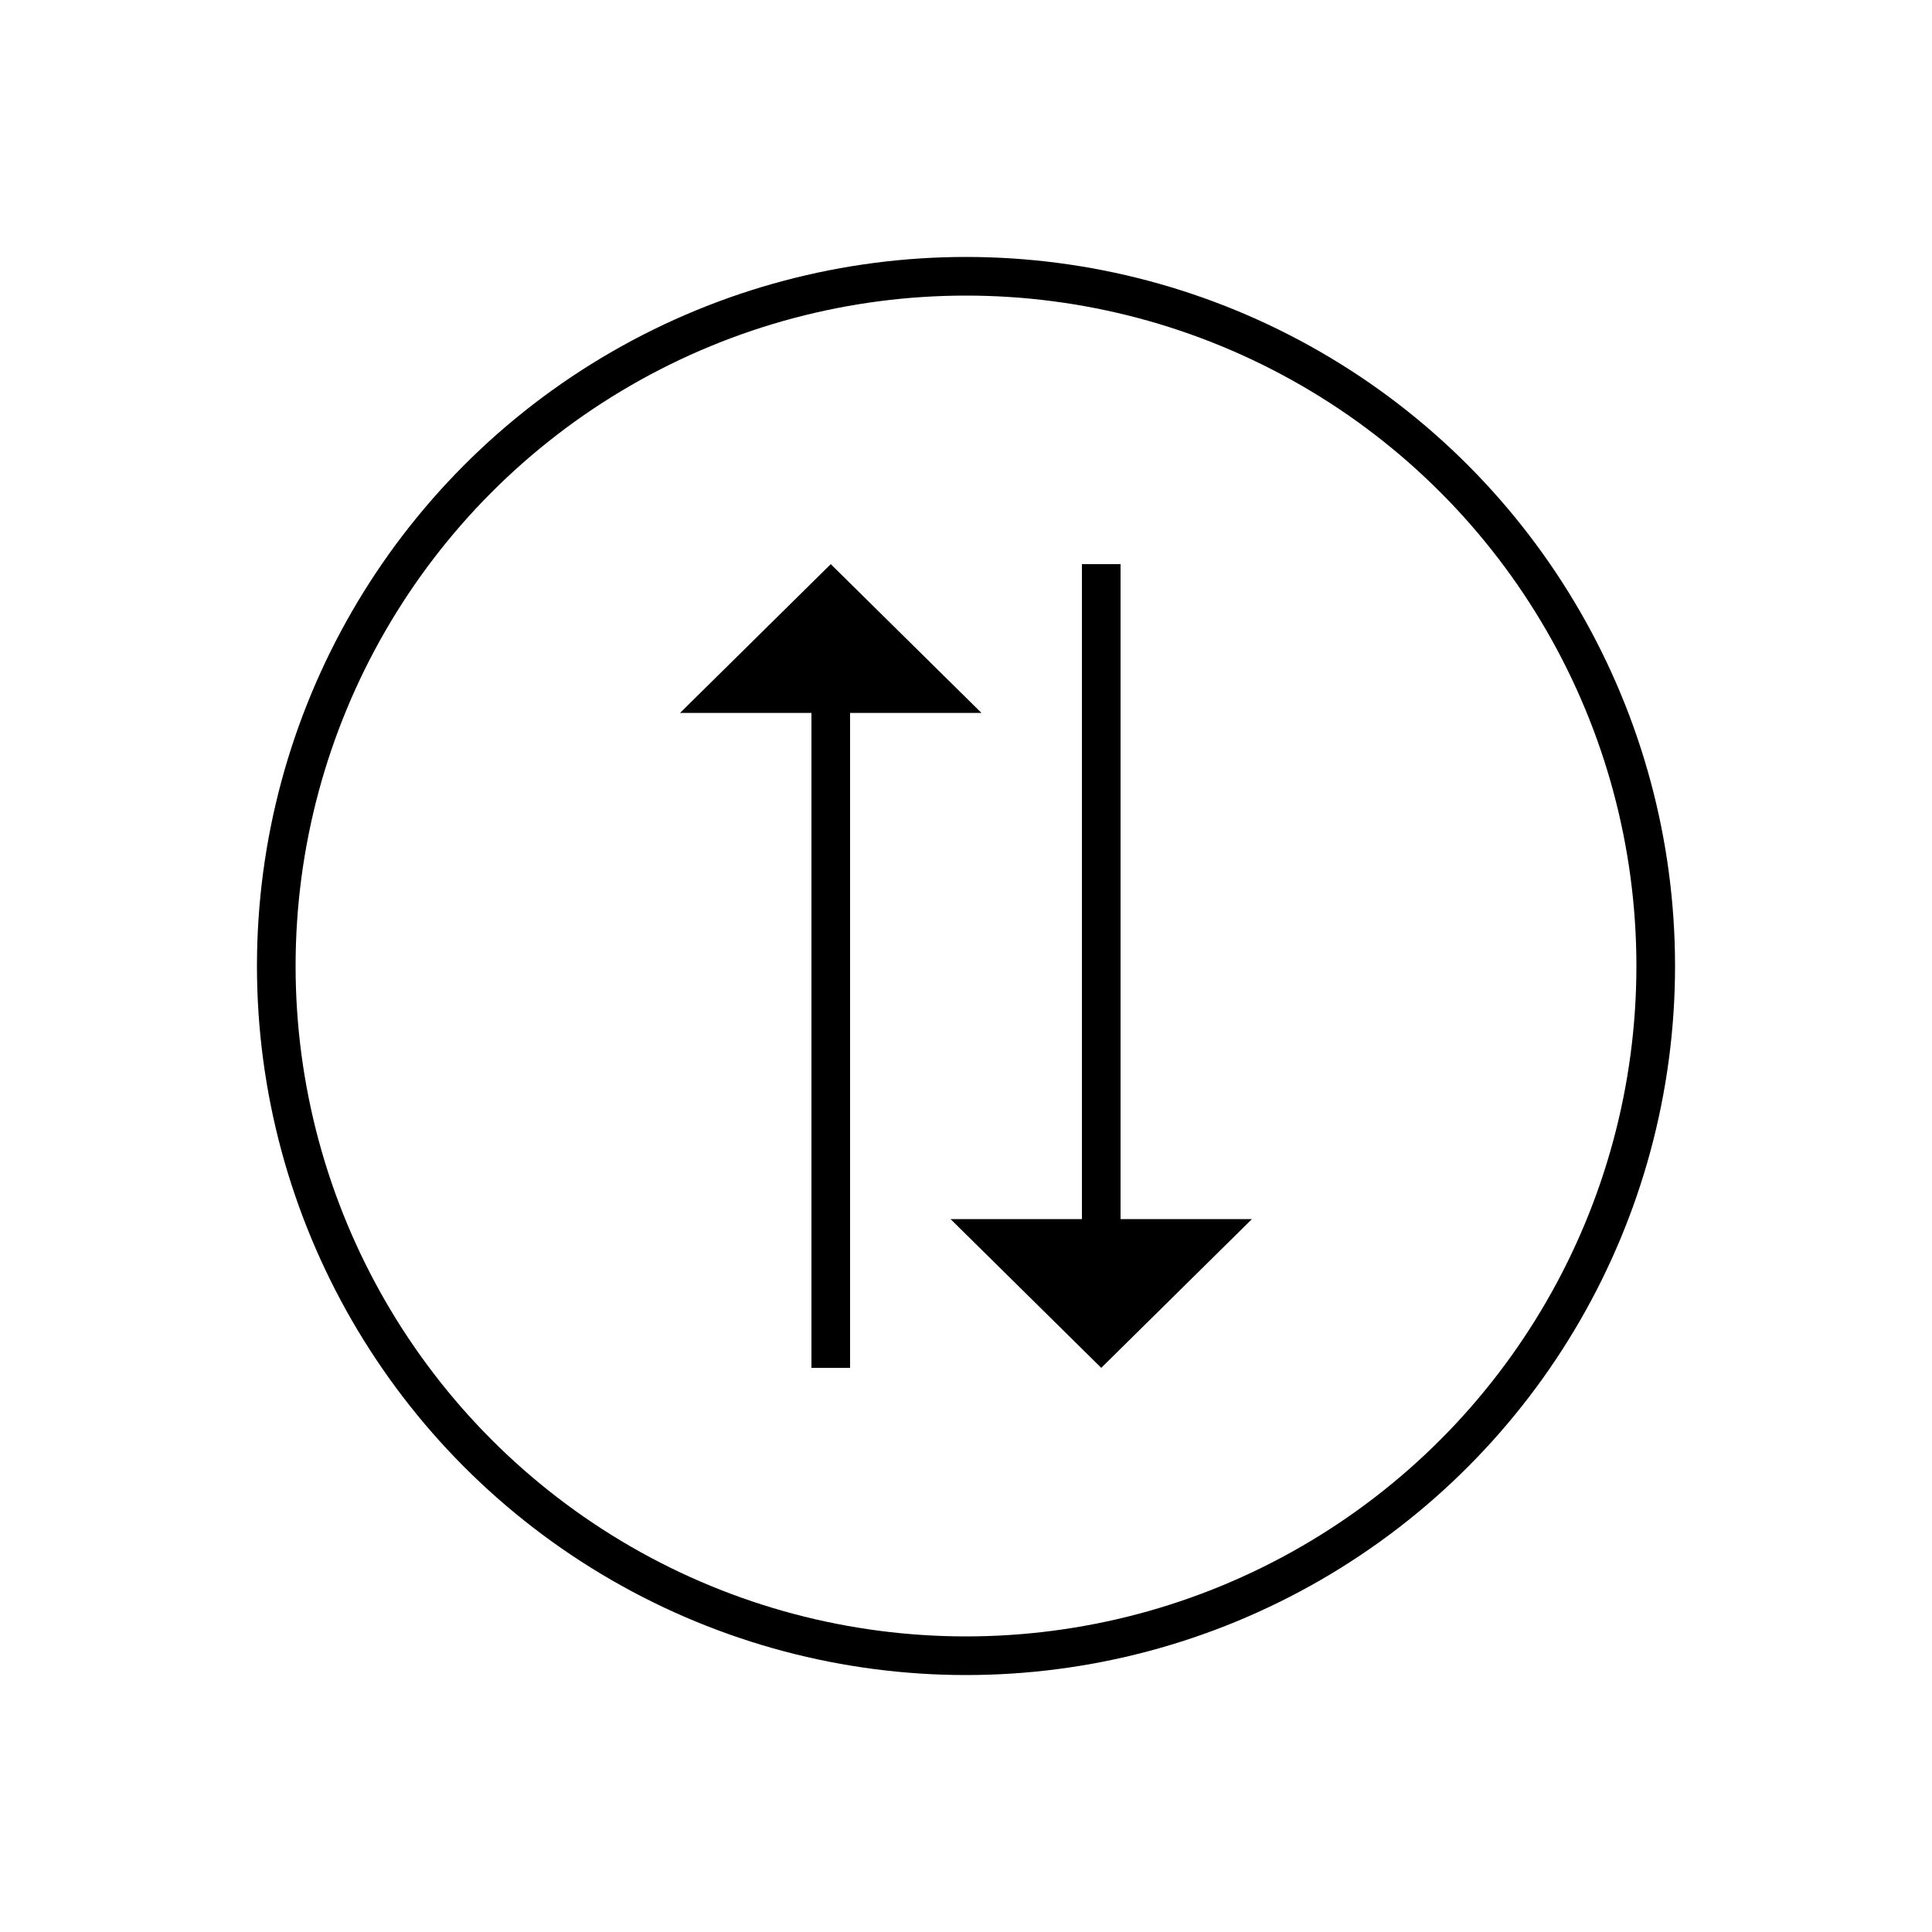 <?xml version="1.0" encoding="utf-8"?>
<!-- Generator: Adobe Illustrator 22.0.0, SVG Export Plug-In . SVG Version: 6.00 Build 0)  -->
<svg version="1.1" id="Layer_1" xmlns="http://www.w3.org/2000/svg" xmlns:xlink="http://www.w3.org/1999/xlink" x="0px" y="0px"
	 viewBox="0 0 100 100" style="enable-background:new 0 0 100 100;" xml:space="preserve">
<style type="text/css">
	.st0{fill:none;stroke:#000000;stroke-width:2;stroke-miterlimit:10;}
	.st1{fill:none;}
	.st2{fill:none;stroke:#000000;stroke-width:2;stroke-linecap:round;stroke-miterlimit:10;stroke-dasharray:7;}
	.st3{fill:none;stroke:#000000;stroke-width:2;stroke-linecap:round;stroke-miterlimit:10;}
	.st4{fill:none;stroke:#000000;stroke-width:2;stroke-linecap:round;stroke-linejoin:round;stroke-miterlimit:10;}
	.st5{fill:none;stroke:#000000;stroke-width:2;stroke-linecap:square;stroke-miterlimit:10;}
	.st6{fill:none;stroke:#000000;stroke-width:2;stroke-miterlimit:10;stroke-dasharray:5.364,5.364;}
</style>
<g>
	<circle class="st0" cx="50" cy="50" r="35.7"/>
	<g>
		<g>
			<g>
				<line class="st0" x1="57" y1="29.2" x2="57" y2="64.1"/>
				<g>
					<polygon points="64.8,63.1 49.2,63.1 57,70.8 					"/>
				</g>
			</g>
		</g>
		<g>
			<g>
				<line class="st0" x1="43" y1="70.8" x2="43" y2="35.9"/>
				<g>
					<polygon points="35.2,36.9 50.8,36.9 43,29.2 					"/>
				</g>
			</g>
		</g>
	</g>
</g>
</svg>
